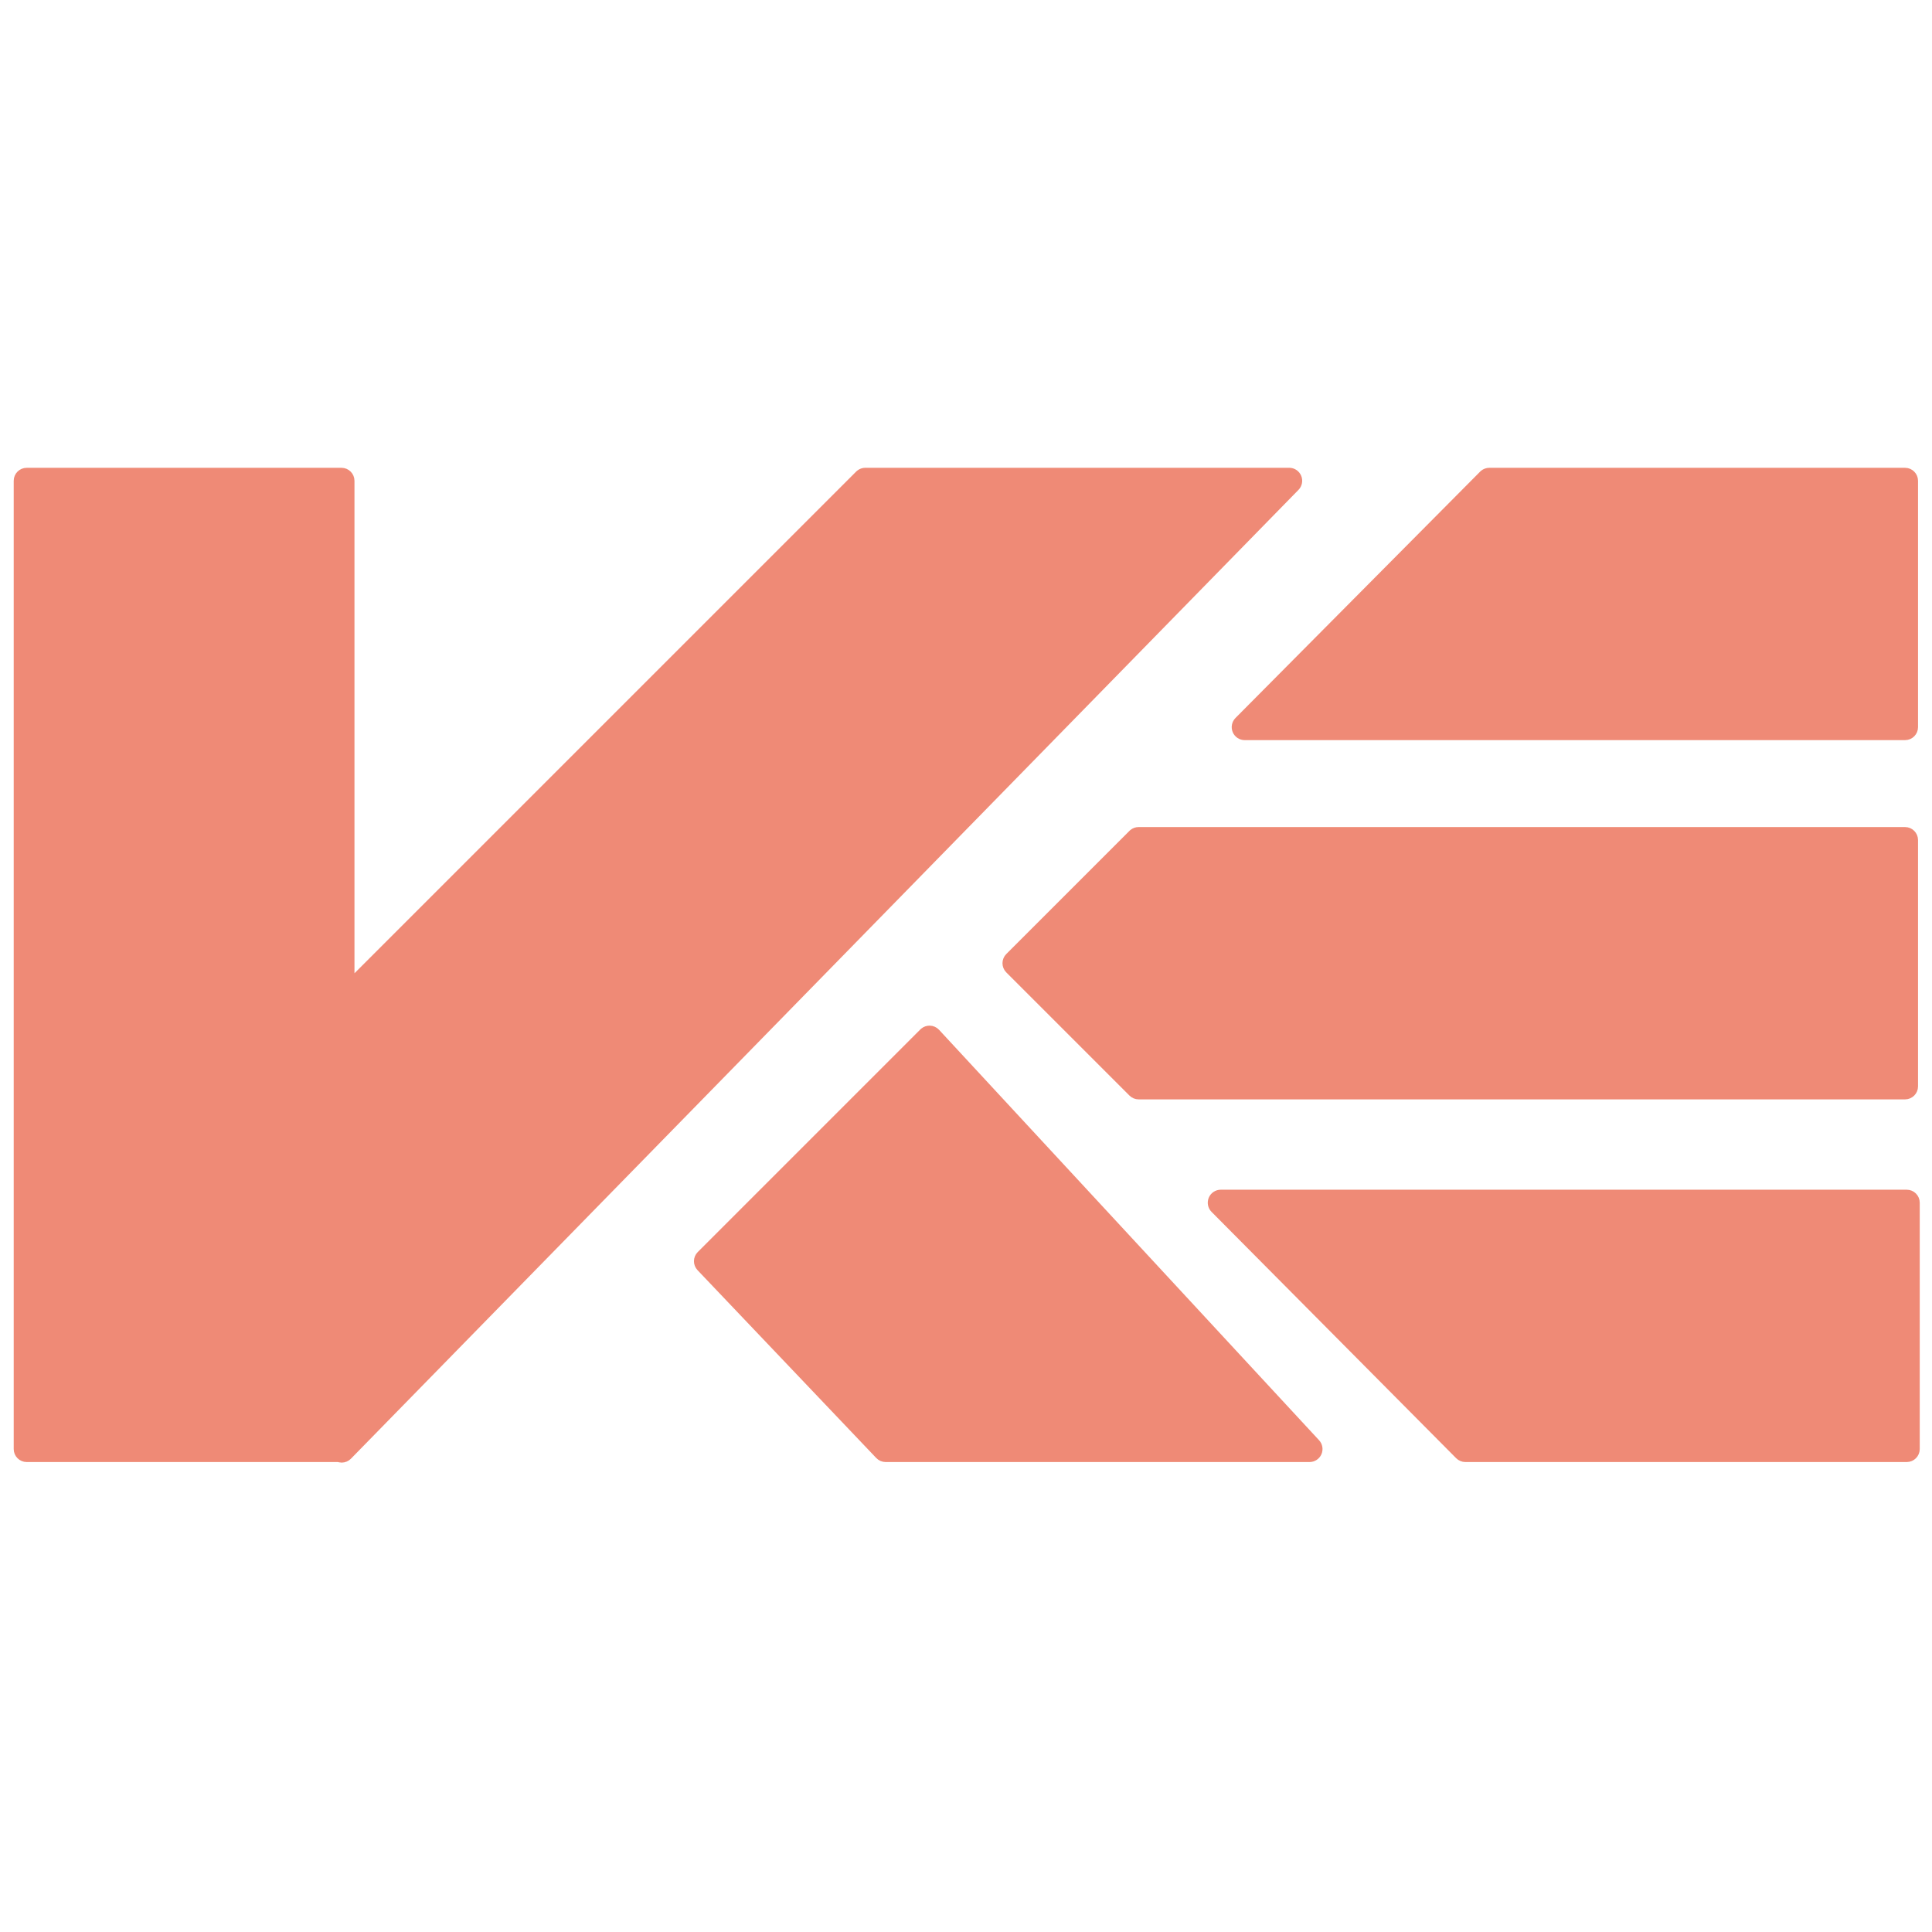 <svg width="434" height="434" viewBox="0 0 434 434" fill="none" xmlns="http://www.w3.org/2000/svg">
<path d="M289.601 106.541C290.188 106.541 290.718 106.893 290.946 107.435C291.174 107.976 291.055 108.601 290.645 109.021L77.794 326.657C77.521 326.936 77.148 327.094 76.758 327.096C76.55 327.097 76.347 327.052 76.16 326.97H6C5.194 326.97 4.54 326.317 4.54 325.511V108.006C4.54 107.2 5.194 106.546 6 106.546H76.708C77.514 106.546 78.168 107.2 78.168 108.006V222.158L193.358 106.968L193.465 106.871C193.725 106.658 194.052 106.54 194.391 106.54L289.601 106.541ZM208.834 231.858C209.231 231.866 209.607 232.035 209.877 232.326L295.238 324.519C295.632 324.944 295.737 325.563 295.505 326.095C295.273 326.626 294.747 326.97 294.167 326.97L198.957 326.971C198.557 326.971 198.175 326.807 197.899 326.518L157.75 284.322C157.204 283.748 157.215 282.844 157.775 282.284L207.773 232.285L207.883 232.187C208.15 231.969 208.487 231.852 208.834 231.858ZM428.327 268.714C429.133 268.714 429.786 269.368 429.786 270.174V325.51C429.786 326.316 429.133 326.97 428.327 326.97H329.182C328.793 326.97 328.42 326.815 328.146 326.539L273.193 271.202C272.778 270.784 272.655 270.156 272.882 269.612C273.108 269.068 273.64 268.714 274.229 268.714H428.327ZM427.942 187.246C428.748 187.246 429.402 187.899 429.402 188.705V244.042C429.402 244.848 428.749 245.502 427.942 245.502H255.784C255.397 245.502 255.026 245.348 254.752 245.074L227.083 217.406C226.809 217.133 226.655 216.761 226.655 216.374C226.655 215.987 226.809 215.616 227.083 215.342L254.752 187.674L254.858 187.576C255.118 187.363 255.445 187.246 255.784 187.246H427.942ZM427.942 106.546C428.748 106.546 429.402 107.2 429.402 108.006V163.343C429.402 164.149 428.749 164.803 427.942 164.803H279.609C279.02 164.803 278.488 164.448 278.262 163.904C278.035 163.36 278.158 162.733 278.573 162.314L333.526 106.978L333.633 106.88C333.893 106.665 334.221 106.546 334.562 106.546H427.942Z" fill="#EF8A76" stroke="#EF8A76" stroke-width="2.92" stroke-linejoin="round"/>
</svg>
